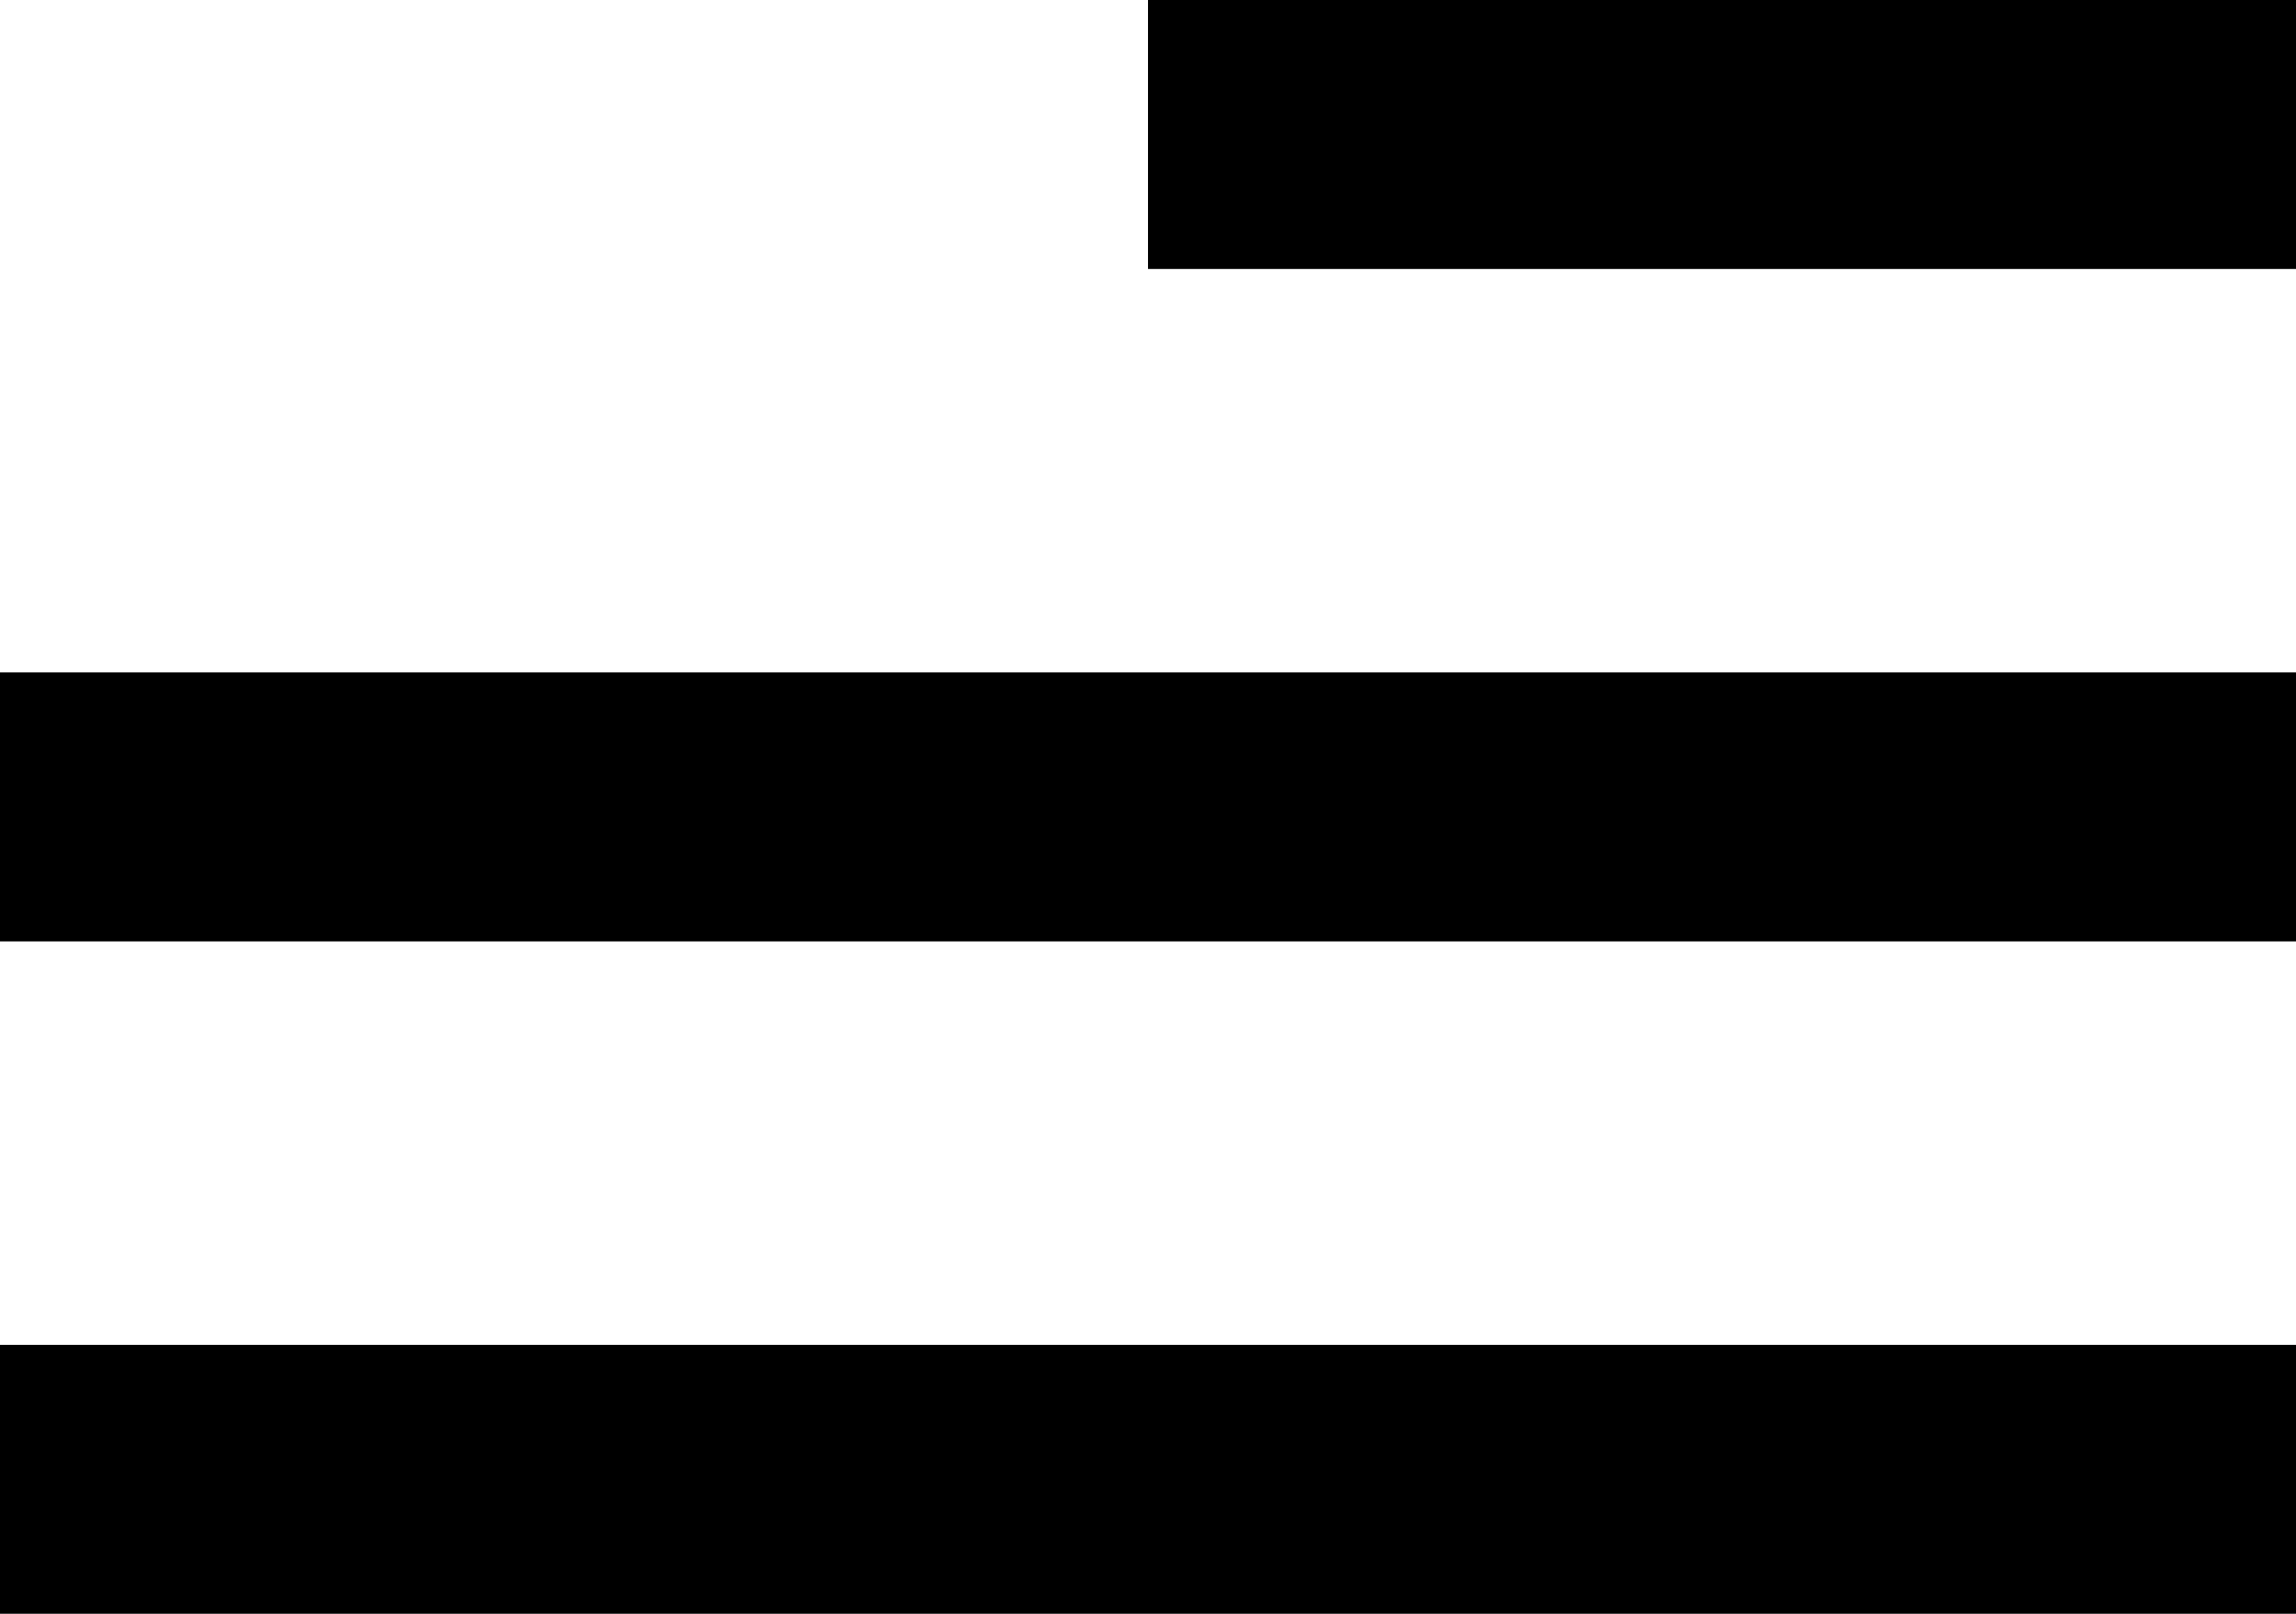 <svg width="37" height="26" viewBox="0 0 37 26" fill="none" xmlns="http://www.w3.org/2000/svg">
<path d="M37 26H0V21.667H37V26ZM37 15.167H0V10.833H37V15.167ZM37 4.333H18.5V0H37V4.333Z" fill="black"/>
</svg>
